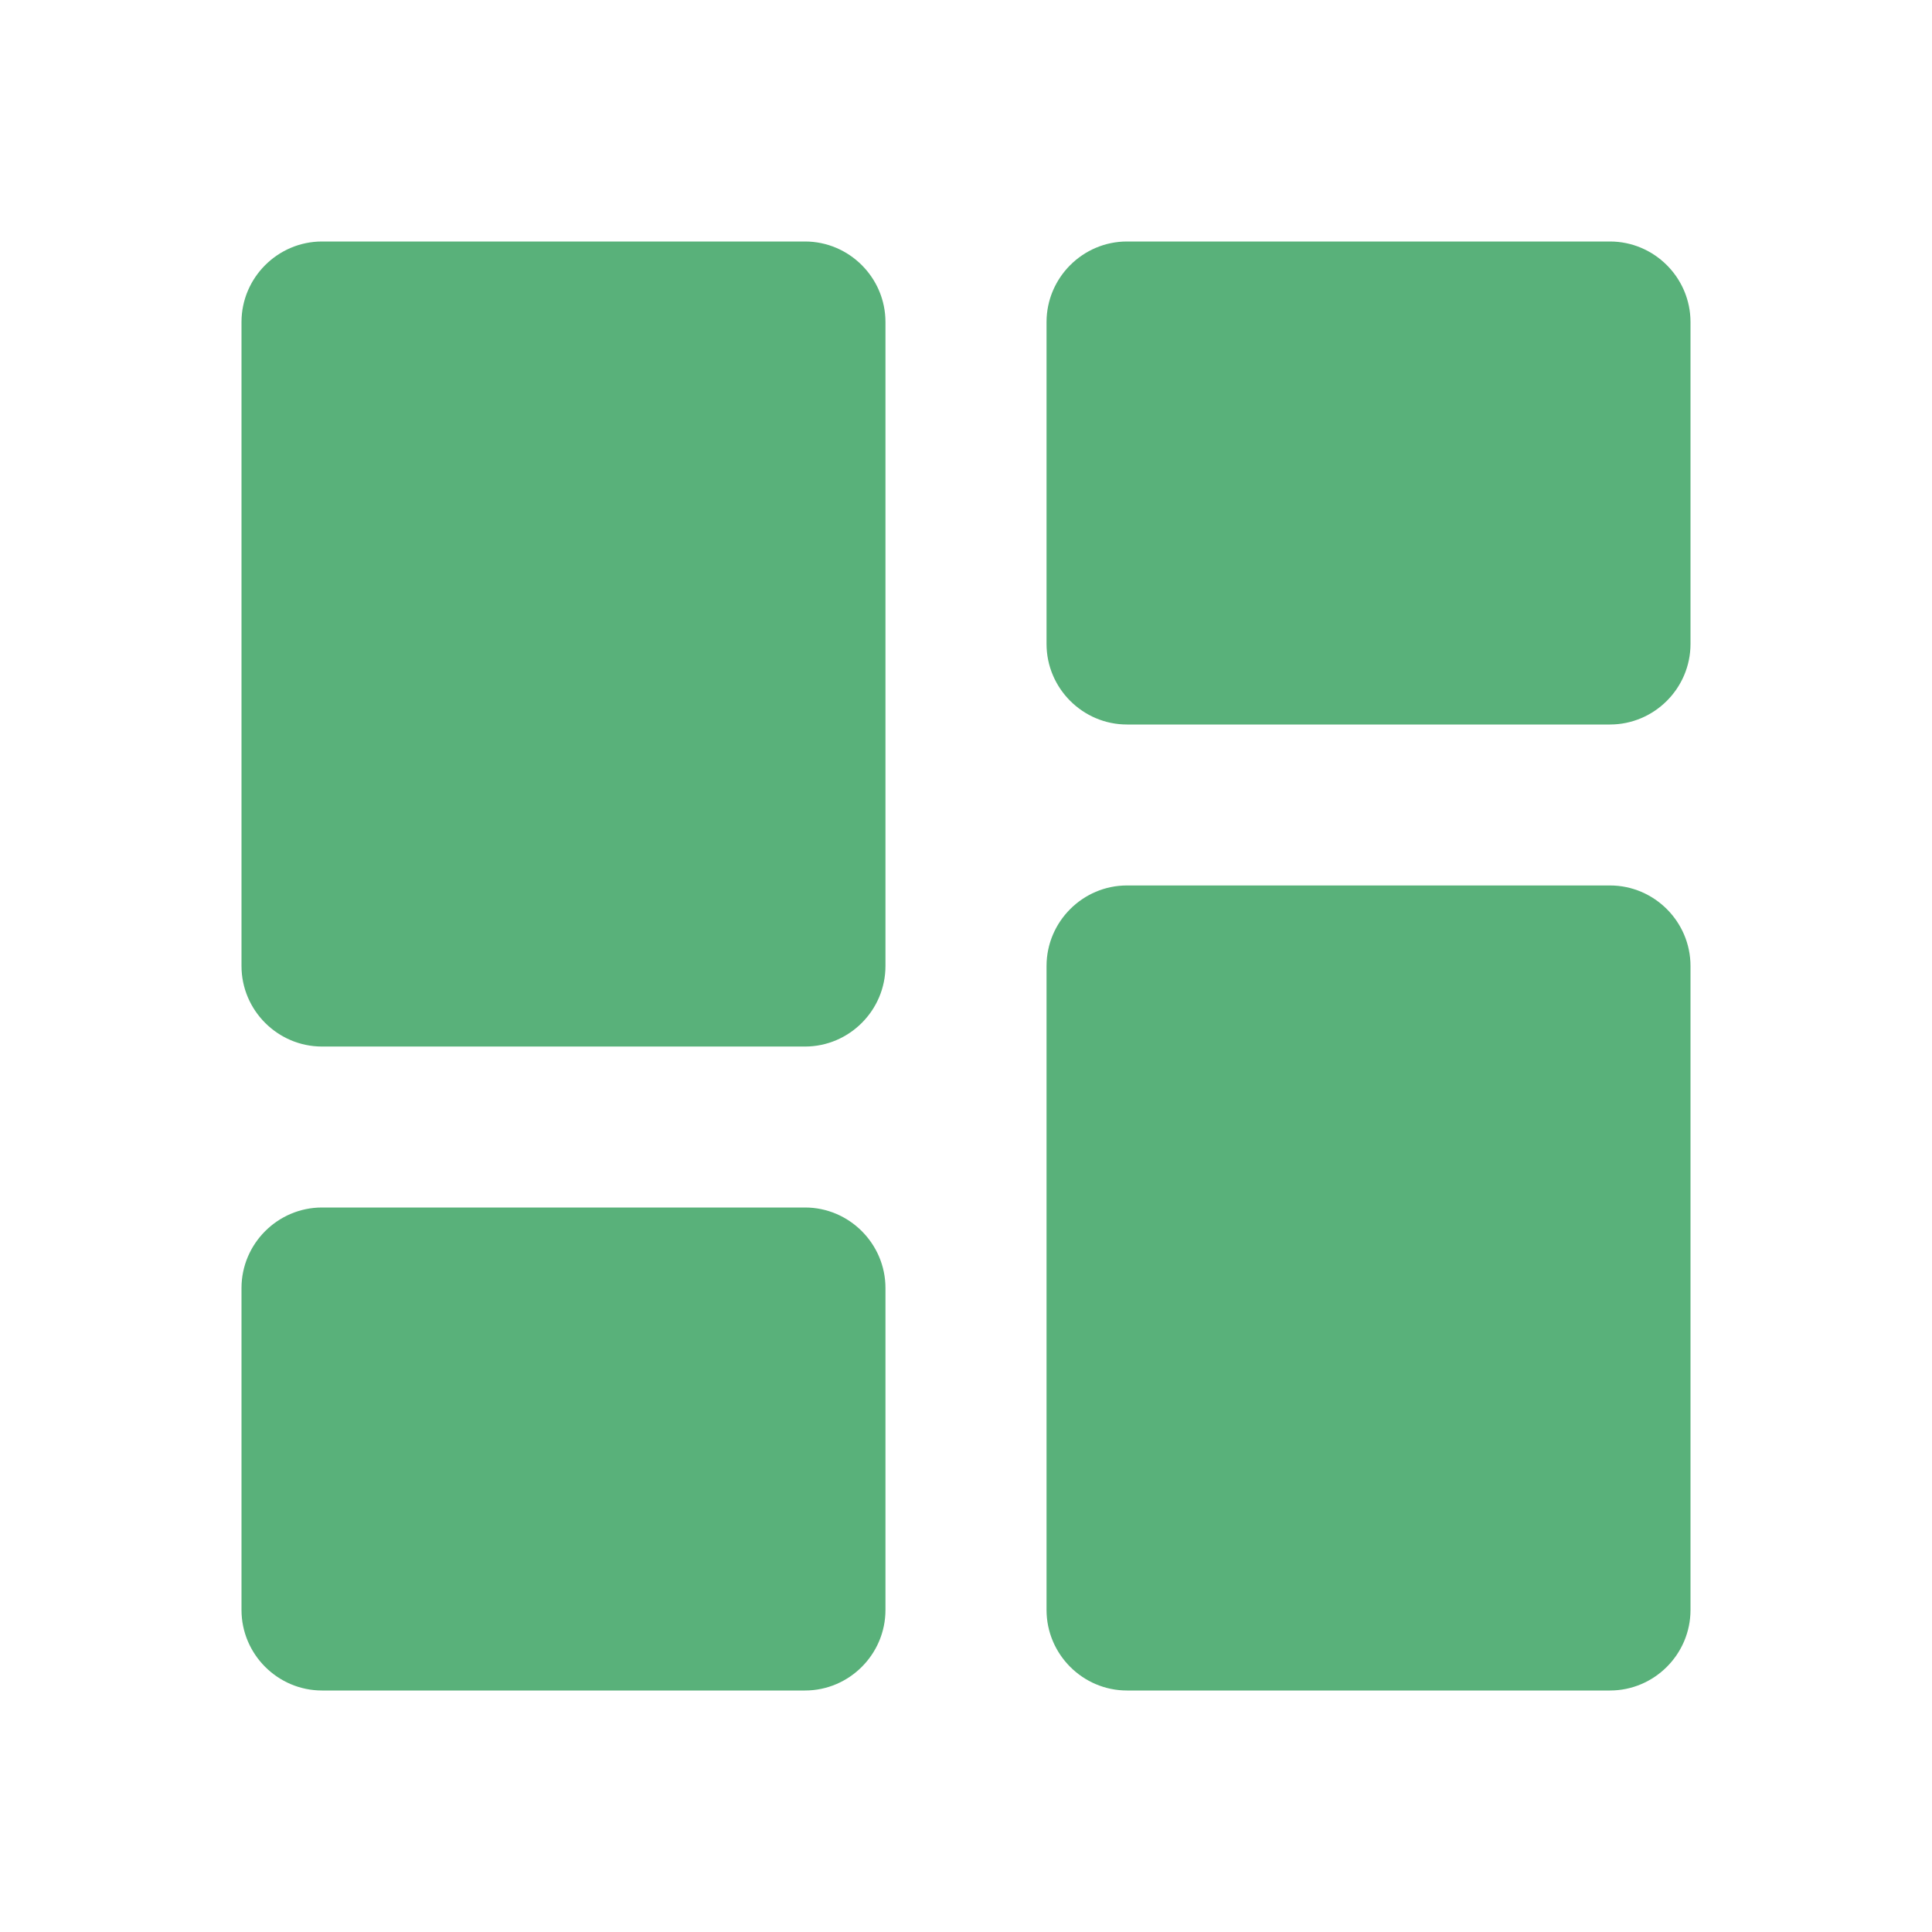 <svg viewBox="0 0 16 16" fill="none" xmlns="http://www.w3.org/2000/svg">
<path d="M2.667 8.667H6.667C7.033 8.667 7.333 8.367 7.333 8V2.667C7.333 2.3 7.033 2 6.667 2H2.667C2.3 2 2 2.3 2 2.667V8C2 8.367 2.3 8.667 2.667 8.667ZM2.667 14H6.667C7.033 14 7.333 13.7 7.333 13.333V10.667C7.333 10.3 7.033 10 6.667 10H2.667C2.3 10 2 10.3 2 10.667V13.333C2 13.7 2.3 14 2.667 14ZM9.333 14H13.333C13.7 14 14 13.7 14 13.333V8C14 7.633 13.7 7.333 13.333 7.333H9.333C8.967 7.333 8.667 7.633 8.667 8V13.333C8.667 13.7 8.967 14 9.333 14ZM8.667 2.667V5.333C8.667 5.7 8.967 6 9.333 6H13.333C13.7 6 14 5.7 14 5.333V2.667C14 2.3 13.7 2 13.333 2H9.333C8.967 2 8.667 2.3 8.667 2.667Z" fill="#59B17A"/>
</svg>
